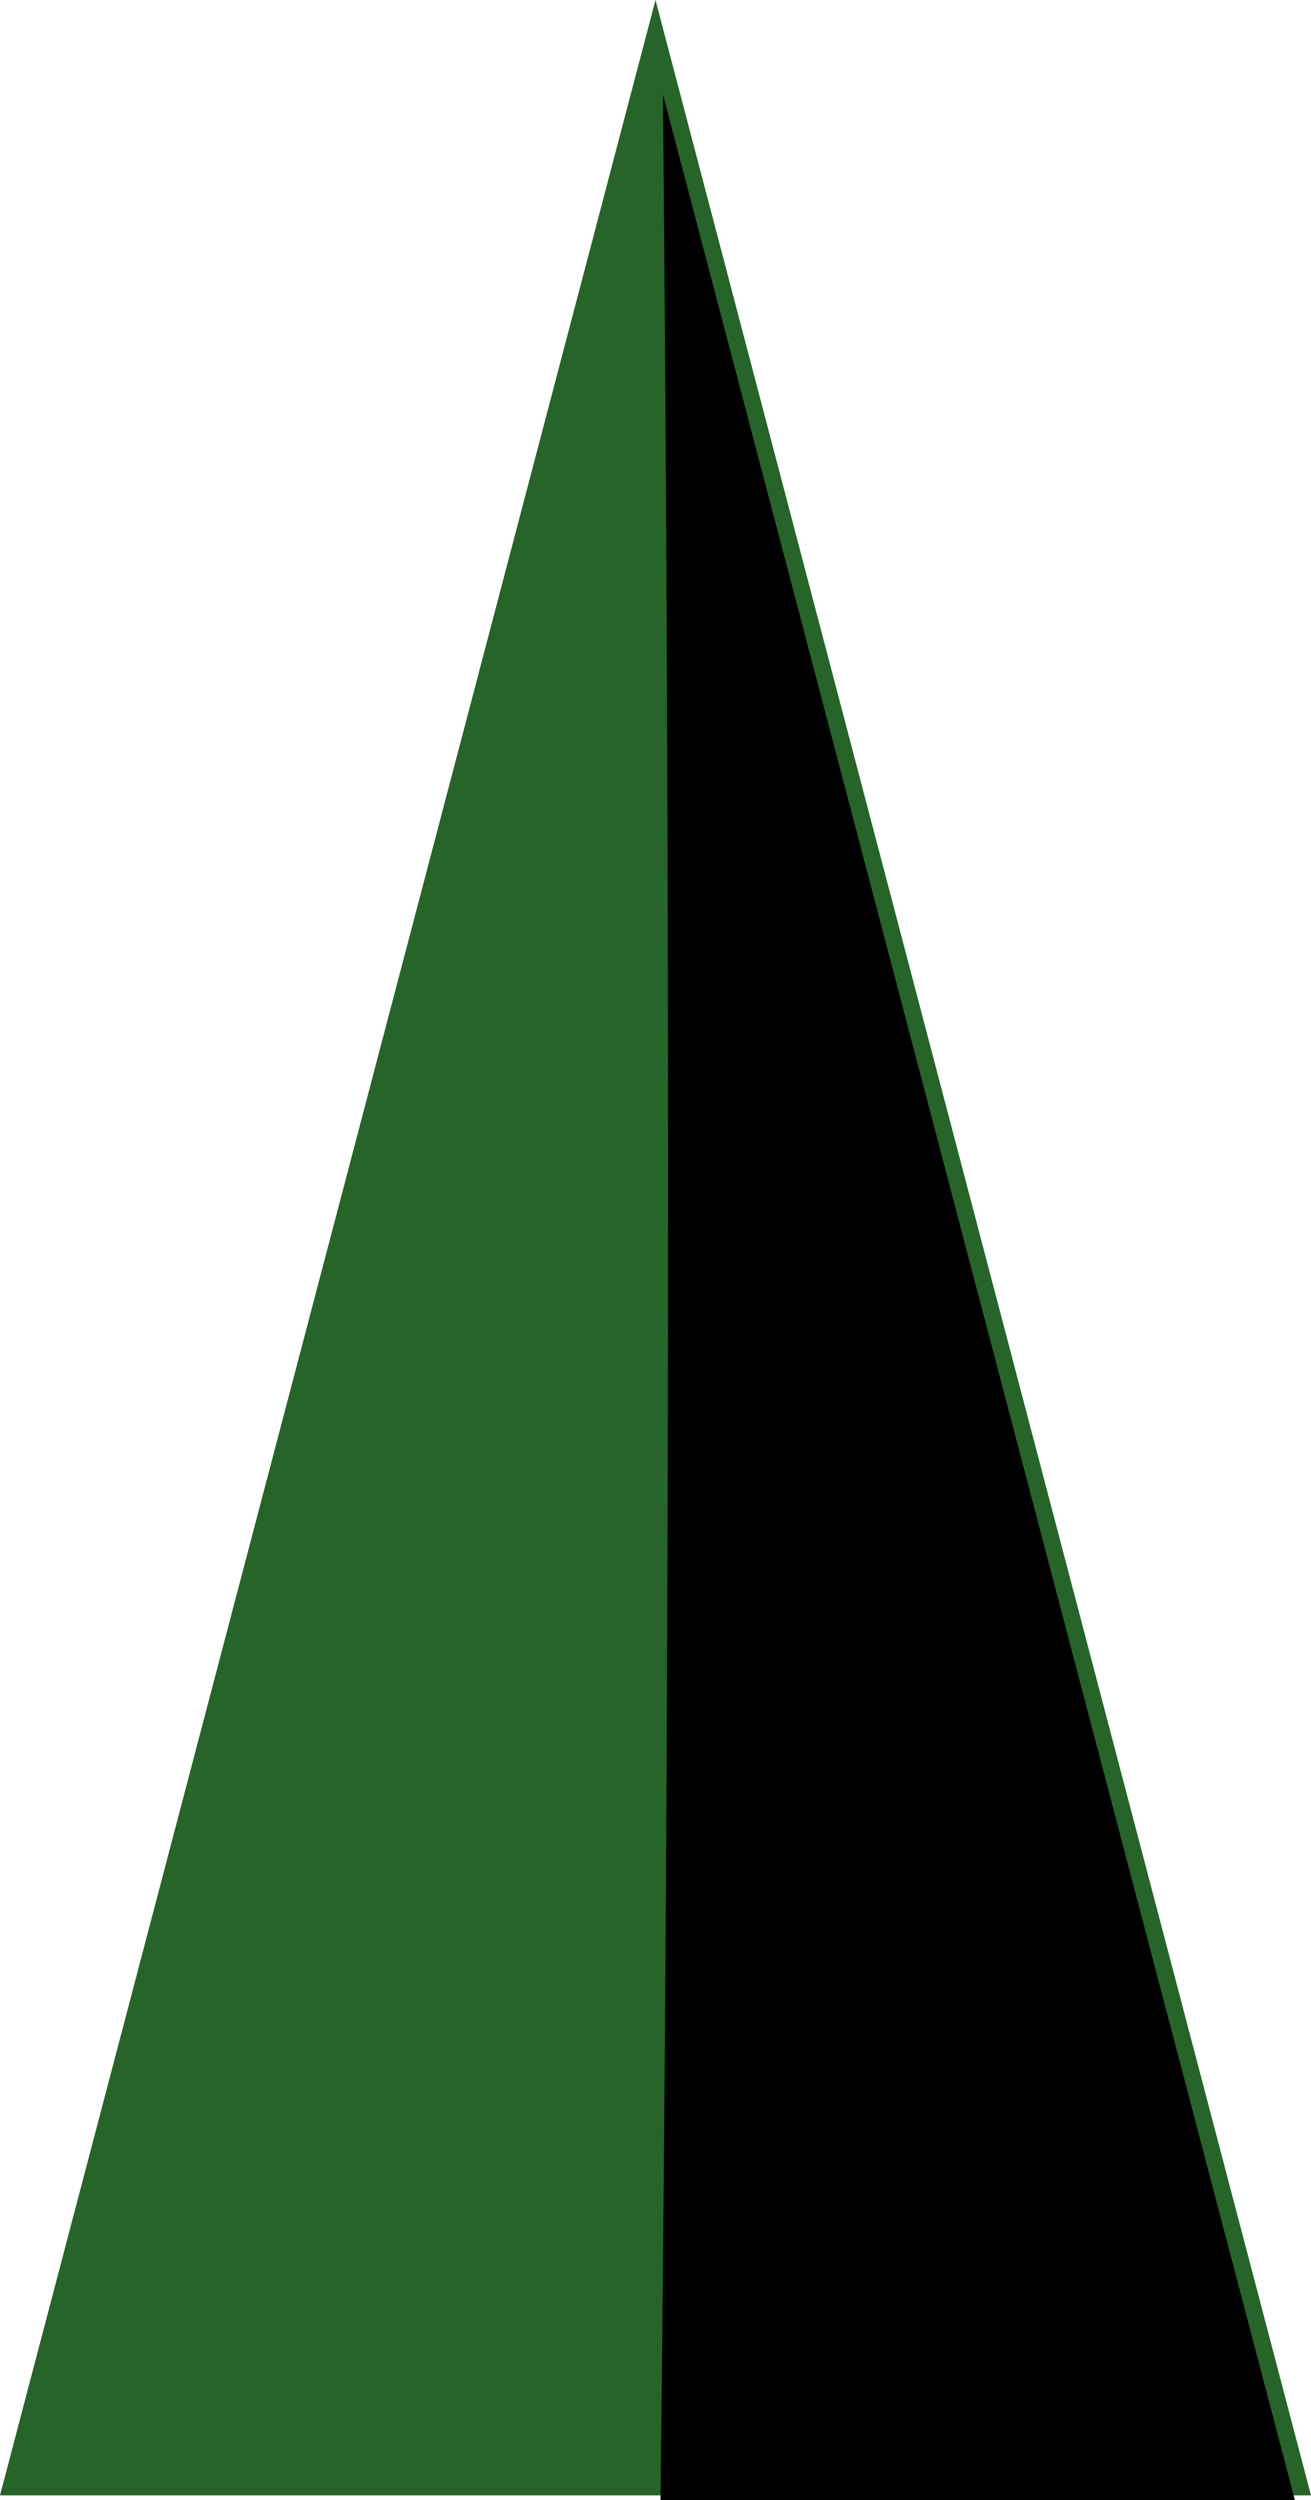<svg version="1.1" xmlns="http://www.w3.org/2000/svg" xmlns:xlink="http://www.w3.org/1999/xlink" width="38.054" height="72.552"><g transform="translate(-450.473,-246.224)"><g data-paper-data="{&quot;isPaintingLayer&quot;:true}" fill="none" fill-rule="nonzero" stroke="none" stroke-width="0" stroke-linecap="butt" stroke-linejoin="miter" stroke-miterlimit="10" stroke-dasharray="" stroke-dashoffset="0" font-family="none" font-weight="none" font-size="none" text-anchor="none" style="mix-blend-mode: normal"><path d="M469.5,246.224l19.027,72.412h-38.054z" data-paper-data="{&quot;origRot&quot;:0,&quot;origPos&quot;:null}" fill="#26642a"/><path d="M488.06,318.776h-18.415c0.273,-23.262 0.286,-46.542 0.072,-69.808z" data-paper-data="{&quot;origRot&quot;:0,&quot;origPos&quot;:null}" fill="#000000"/></g></g></svg>